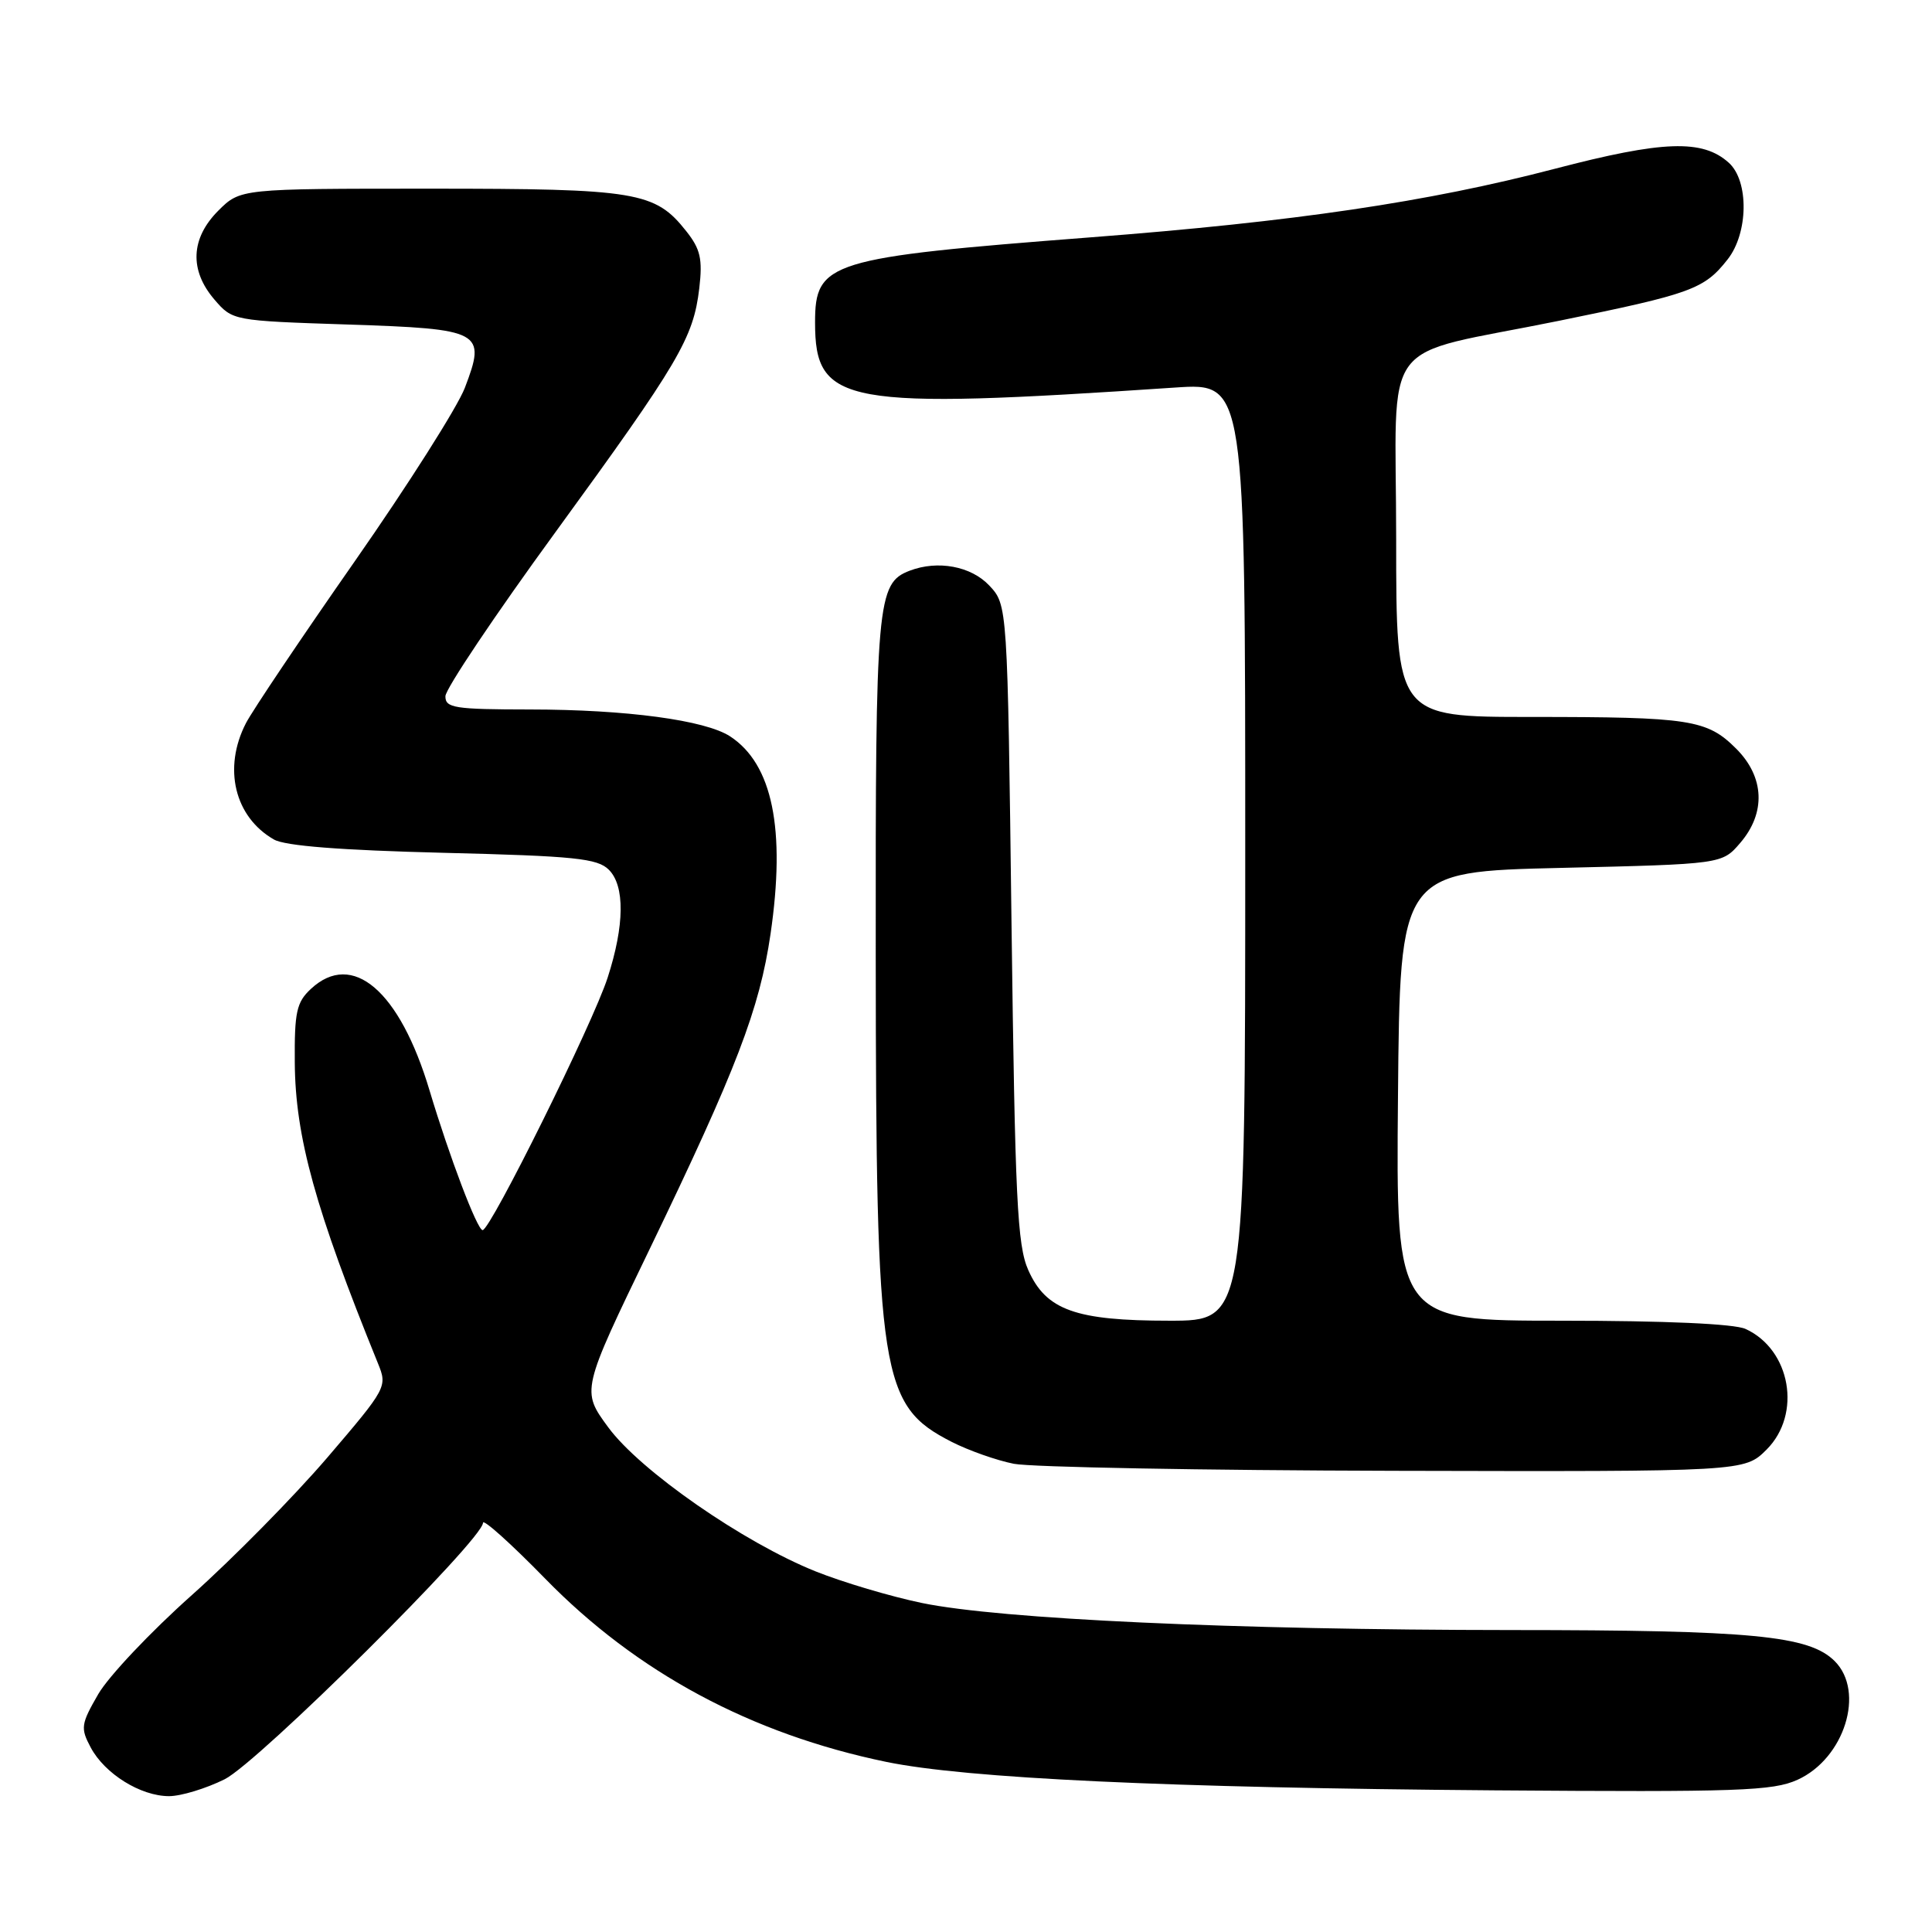 <?xml version="1.0" encoding="UTF-8" standalone="no"?>
<!DOCTYPE svg PUBLIC "-//W3C//DTD SVG 1.1//EN" "http://www.w3.org/Graphics/SVG/1.1/DTD/svg11.dtd" >
<svg xmlns="http://www.w3.org/2000/svg" xmlns:xlink="http://www.w3.org/1999/xlink" version="1.1" viewBox="0 0 256 256">
 <g >
 <path fill="currentColor"
d=" M 29.77 235.76 C 34.23 233.53 64.00 203.98 64.00 201.78 C 64.00 201.21 67.71 204.54 72.25 209.19 C 84.38 221.62 99.54 229.76 117.44 233.46 C 128.08 235.65 154.70 236.90 198.00 237.23 C 230.35 237.47 234.92 237.31 238.18 235.83 C 244.40 233.01 247.17 224.17 243.11 220.11 C 239.72 216.72 232.18 216.00 200.20 215.99 C 163.51 215.97 132.58 214.55 122.19 212.41 C 118.03 211.55 111.68 209.66 108.08 208.22 C 98.50 204.38 84.82 194.88 80.59 189.12 C 77.02 184.26 77.02 184.26 86.12 165.43 C 97.61 141.62 100.64 133.71 102.10 123.76 C 104.13 109.86 102.36 101.24 96.74 97.57 C 93.44 95.42 82.99 94.02 70.25 94.01 C 60.20 94.00 59.00 93.81 59.02 92.25 C 59.03 91.29 65.59 81.50 73.61 70.50 C 90.01 47.98 91.88 44.80 92.66 38.18 C 93.11 34.31 92.81 33.00 90.93 30.63 C 86.80 25.40 84.38 25.00 56.96 25.00 C 31.85 25.00 31.85 25.00 28.92 27.92 C 25.26 31.59 25.08 35.81 28.41 39.69 C 30.82 42.49 30.87 42.50 46.06 43.00 C 63.89 43.59 64.46 43.89 61.59 51.40 C 60.62 53.93 54.06 64.27 47.01 74.37 C 39.96 84.47 33.47 94.12 32.59 95.82 C 29.52 101.77 31.07 108.25 36.30 111.24 C 37.78 112.09 45.15 112.66 58.72 113.00 C 76.21 113.43 79.17 113.74 80.68 115.25 C 82.81 117.39 82.76 122.60 80.52 129.53 C 78.58 135.57 64.99 163.00 63.95 163.00 C 63.24 163.00 59.54 153.25 56.92 144.50 C 52.96 131.26 46.70 125.90 41.19 131.04 C 39.29 132.81 39.01 134.10 39.06 140.79 C 39.13 150.65 41.78 160.22 50.08 180.65 C 51.34 183.75 51.27 183.90 43.36 193.15 C 38.95 198.29 30.89 206.48 25.43 211.35 C 19.97 216.21 14.38 222.13 13.02 224.48 C 10.72 228.46 10.65 228.98 12.02 231.55 C 13.88 235.04 18.62 237.99 22.39 238.00 C 23.98 238.00 27.30 236.99 29.77 235.76 Z  M 234.08 192.08 C 238.78 187.38 237.28 178.82 231.29 176.09 C 229.81 175.41 220.60 175.00 206.94 175.00 C 184.97 175.00 184.97 175.00 185.24 145.25 C 185.50 115.50 185.50 115.50 206.84 115.00 C 228.18 114.50 228.18 114.50 230.59 111.69 C 234.01 107.71 233.81 102.96 230.06 99.21 C 226.19 95.34 223.97 95.00 202.88 95.00 C 185.00 95.00 185.00 95.00 185.00 71.48 C 185.00 43.84 182.31 47.45 206.61 42.50 C 224.14 38.93 225.82 38.32 228.92 34.37 C 231.67 30.88 231.76 23.99 229.08 21.57 C 225.61 18.43 220.37 18.61 206.00 22.37 C 189.20 26.76 171.58 29.37 144.50 31.45 C 109.80 34.13 108.00 34.69 108.00 42.72 C 108.00 53.64 111.71 54.31 155.75 51.35 C 165.00 50.73 165.00 50.73 165.00 112.86 C 165.00 175.00 165.00 175.00 154.97 175.00 C 142.51 175.00 138.61 173.60 136.25 168.29 C 134.79 165.01 134.50 158.87 134.03 122.33 C 133.50 80.16 133.50 80.16 131.08 77.58 C 128.67 75.02 124.26 74.20 120.54 75.62 C 116.20 77.29 116.00 79.52 116.04 126.70 C 116.08 182.55 116.66 186.23 126.11 191.06 C 128.35 192.20 132.06 193.51 134.34 193.96 C 136.63 194.41 159.35 194.83 184.83 194.89 C 231.15 195.00 231.15 195.00 234.08 192.08 Z "/>
</g>
</svg>